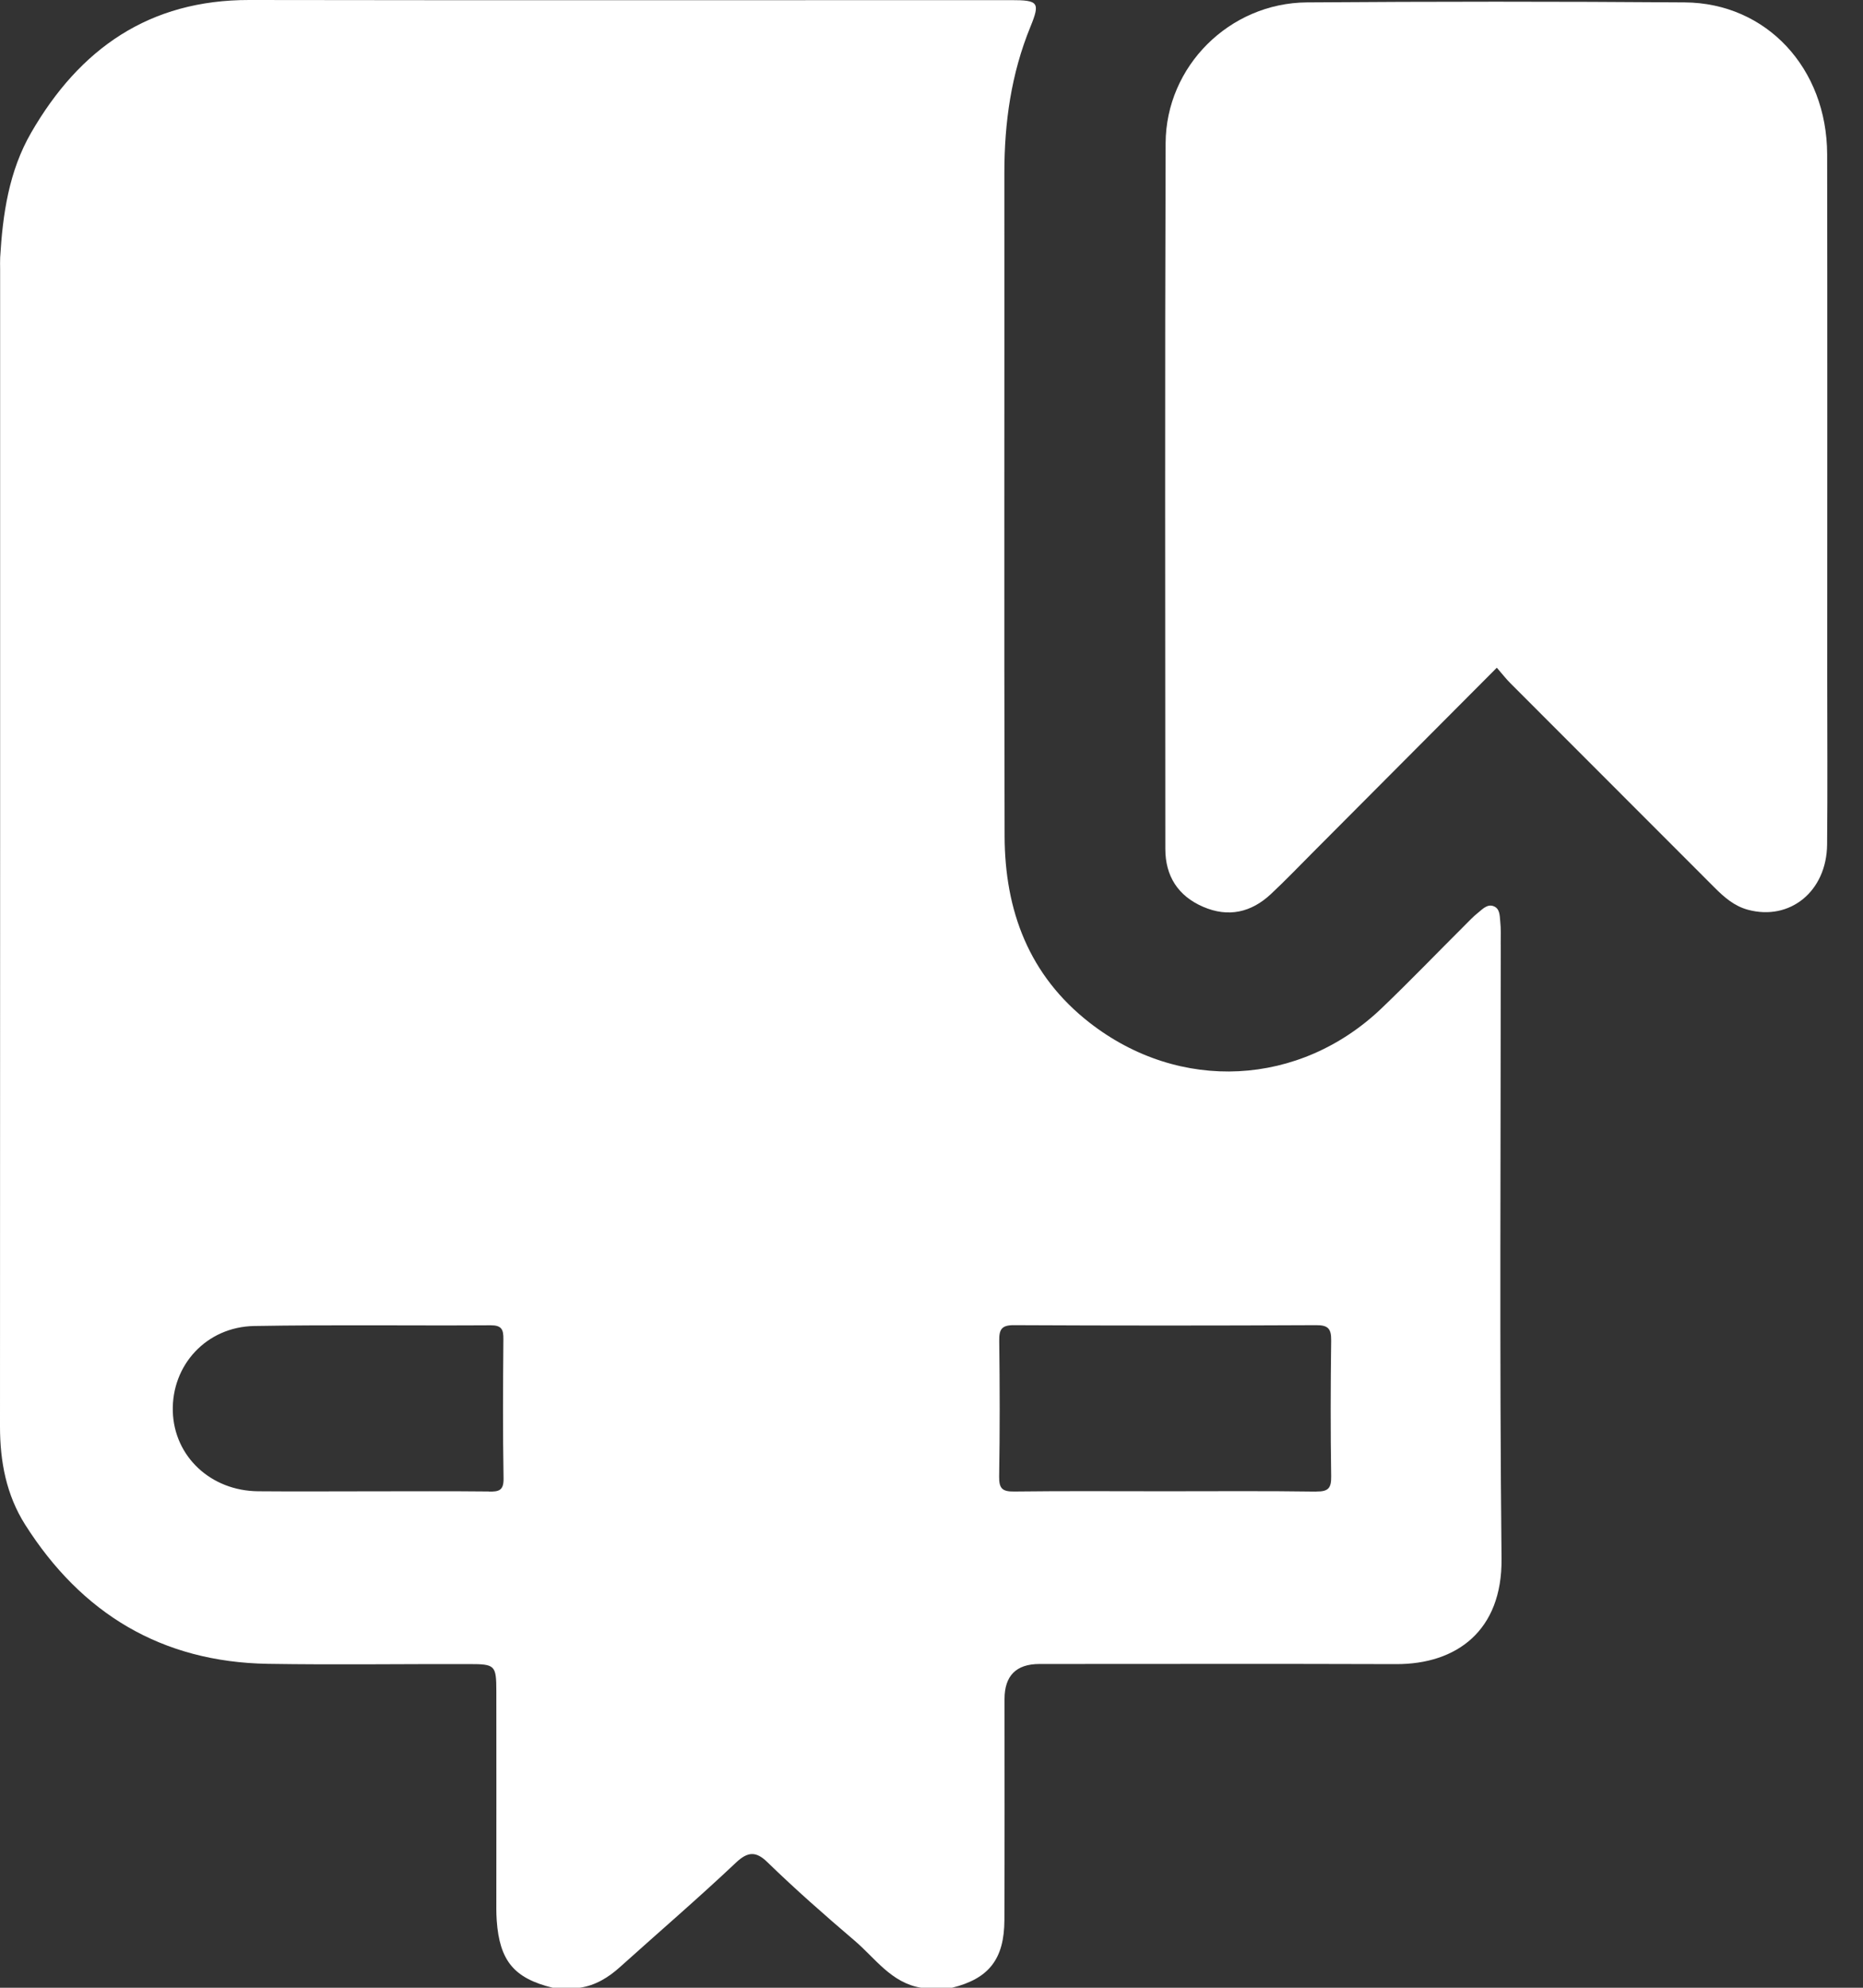 <svg width="45" height="48" viewBox="0 0 45 48" fill="none" xmlns="http://www.w3.org/2000/svg">
<rect x="0" y="0" width="45" height="48" fill="#333333" stroke="none"/>
<path d="M36.249 22.805C36.249 22.618 36.258 22.43 36.237 22.243C36.224 22.106 36.229 21.938 36.075 21.882C35.927 21.827 35.814 21.949 35.707 22.036C35.584 22.133 35.478 22.248 35.368 22.358C34.704 23.019 34.055 23.694 33.379 24.341C31.394 26.244 28.496 26.389 26.325 24.701C24.852 23.556 24.27 21.989 24.266 20.186C24.252 14.849 24.264 9.511 24.26 4.174C24.26 2.96 24.425 1.782 24.888 0.65C25.131 0.056 25.081 0.003 24.421 0.003C18.29 0.003 12.157 0.01 6.024 8.95077e-06C3.606 -0.004 1.925 1.174 0.753 3.203C0.215 4.135 0.066 5.167 0.004 6.218C-0.001 6.312 0.003 6.406 0.003 6.498C0.003 15.815 0.004 25.132 0 34.449C0 35.296 0.153 36.099 0.608 36.818C1.97 38.965 3.905 40.135 6.468 40.178C8.09 40.204 9.714 40.18 11.337 40.184C11.963 40.184 11.988 40.213 11.989 40.85C11.992 42.504 11.989 44.158 11.989 45.812C11.989 46 11.985 46.186 11.998 46.374C12.067 47.35 12.417 47.772 13.35 48H14.005C14.386 47.944 14.697 47.751 14.977 47.499C15.913 46.657 16.869 45.836 17.784 44.972C18.068 44.705 18.267 44.708 18.529 44.961C19.209 45.622 19.923 46.249 20.644 46.864C21.141 47.287 21.529 47.882 22.247 48H22.997C23.886 47.78 24.257 47.309 24.261 46.365C24.268 44.587 24.264 42.807 24.264 41.029C24.264 40.465 24.545 40.182 25.108 40.182C27.98 40.182 30.851 40.175 33.722 40.185C35.187 40.19 36.286 39.375 36.269 37.645C36.218 32.699 36.251 27.752 36.25 22.804L36.249 22.805ZM11.806 36.016C10.855 36.006 9.903 36.012 8.951 36.012C8.047 36.012 7.142 36.019 6.237 36.011C5.09 36.002 4.207 35.171 4.174 34.085C4.142 32.967 4.984 32.04 6.143 32.02C8.045 31.987 9.949 32.015 11.853 32.003C12.114 32.002 12.162 32.103 12.159 32.334C12.15 33.456 12.144 34.58 12.163 35.704C12.168 36.001 12.042 36.021 11.806 36.019V36.016ZM31.797 36.019C30.58 36.001 29.364 36.011 28.147 36.011C26.931 36.011 25.714 36.002 24.497 36.017C24.208 36.021 24.13 35.943 24.134 35.653C24.152 34.562 24.15 33.469 24.136 32.378C24.132 32.102 24.192 31.998 24.494 32C26.927 32.012 29.36 32.012 31.792 32C32.09 31.998 32.157 32.095 32.154 32.374C32.139 33.465 32.137 34.558 32.154 35.649C32.158 35.933 32.088 36.021 31.794 36.017L31.797 36.019Z" fill="white"/>
<path d="M36.157 16.122C34.657 17.629 33.192 19.098 31.728 20.567C31.386 20.91 31.051 21.26 30.698 21.59C30.221 22.036 29.668 22.16 29.06 21.897C28.454 21.635 28.148 21.154 28.148 20.5C28.146 14.82 28.136 9.14 28.155 3.461C28.161 1.598 29.702 0.071 31.567 0.058C34.609 0.036 37.652 0.035 40.694 0.058C42.668 0.071 44.13 1.648 44.134 3.728C44.141 7.941 44.136 12.154 44.136 16.368C44.136 17.71 44.146 19.052 44.133 20.395C44.121 21.526 43.235 22.242 42.221 21.969C41.891 21.88 41.649 21.668 41.415 21.434C39.772 19.789 38.127 18.146 36.485 16.501C36.376 16.392 36.281 16.268 36.157 16.126V16.122Z" fill="white"/>
</svg>
